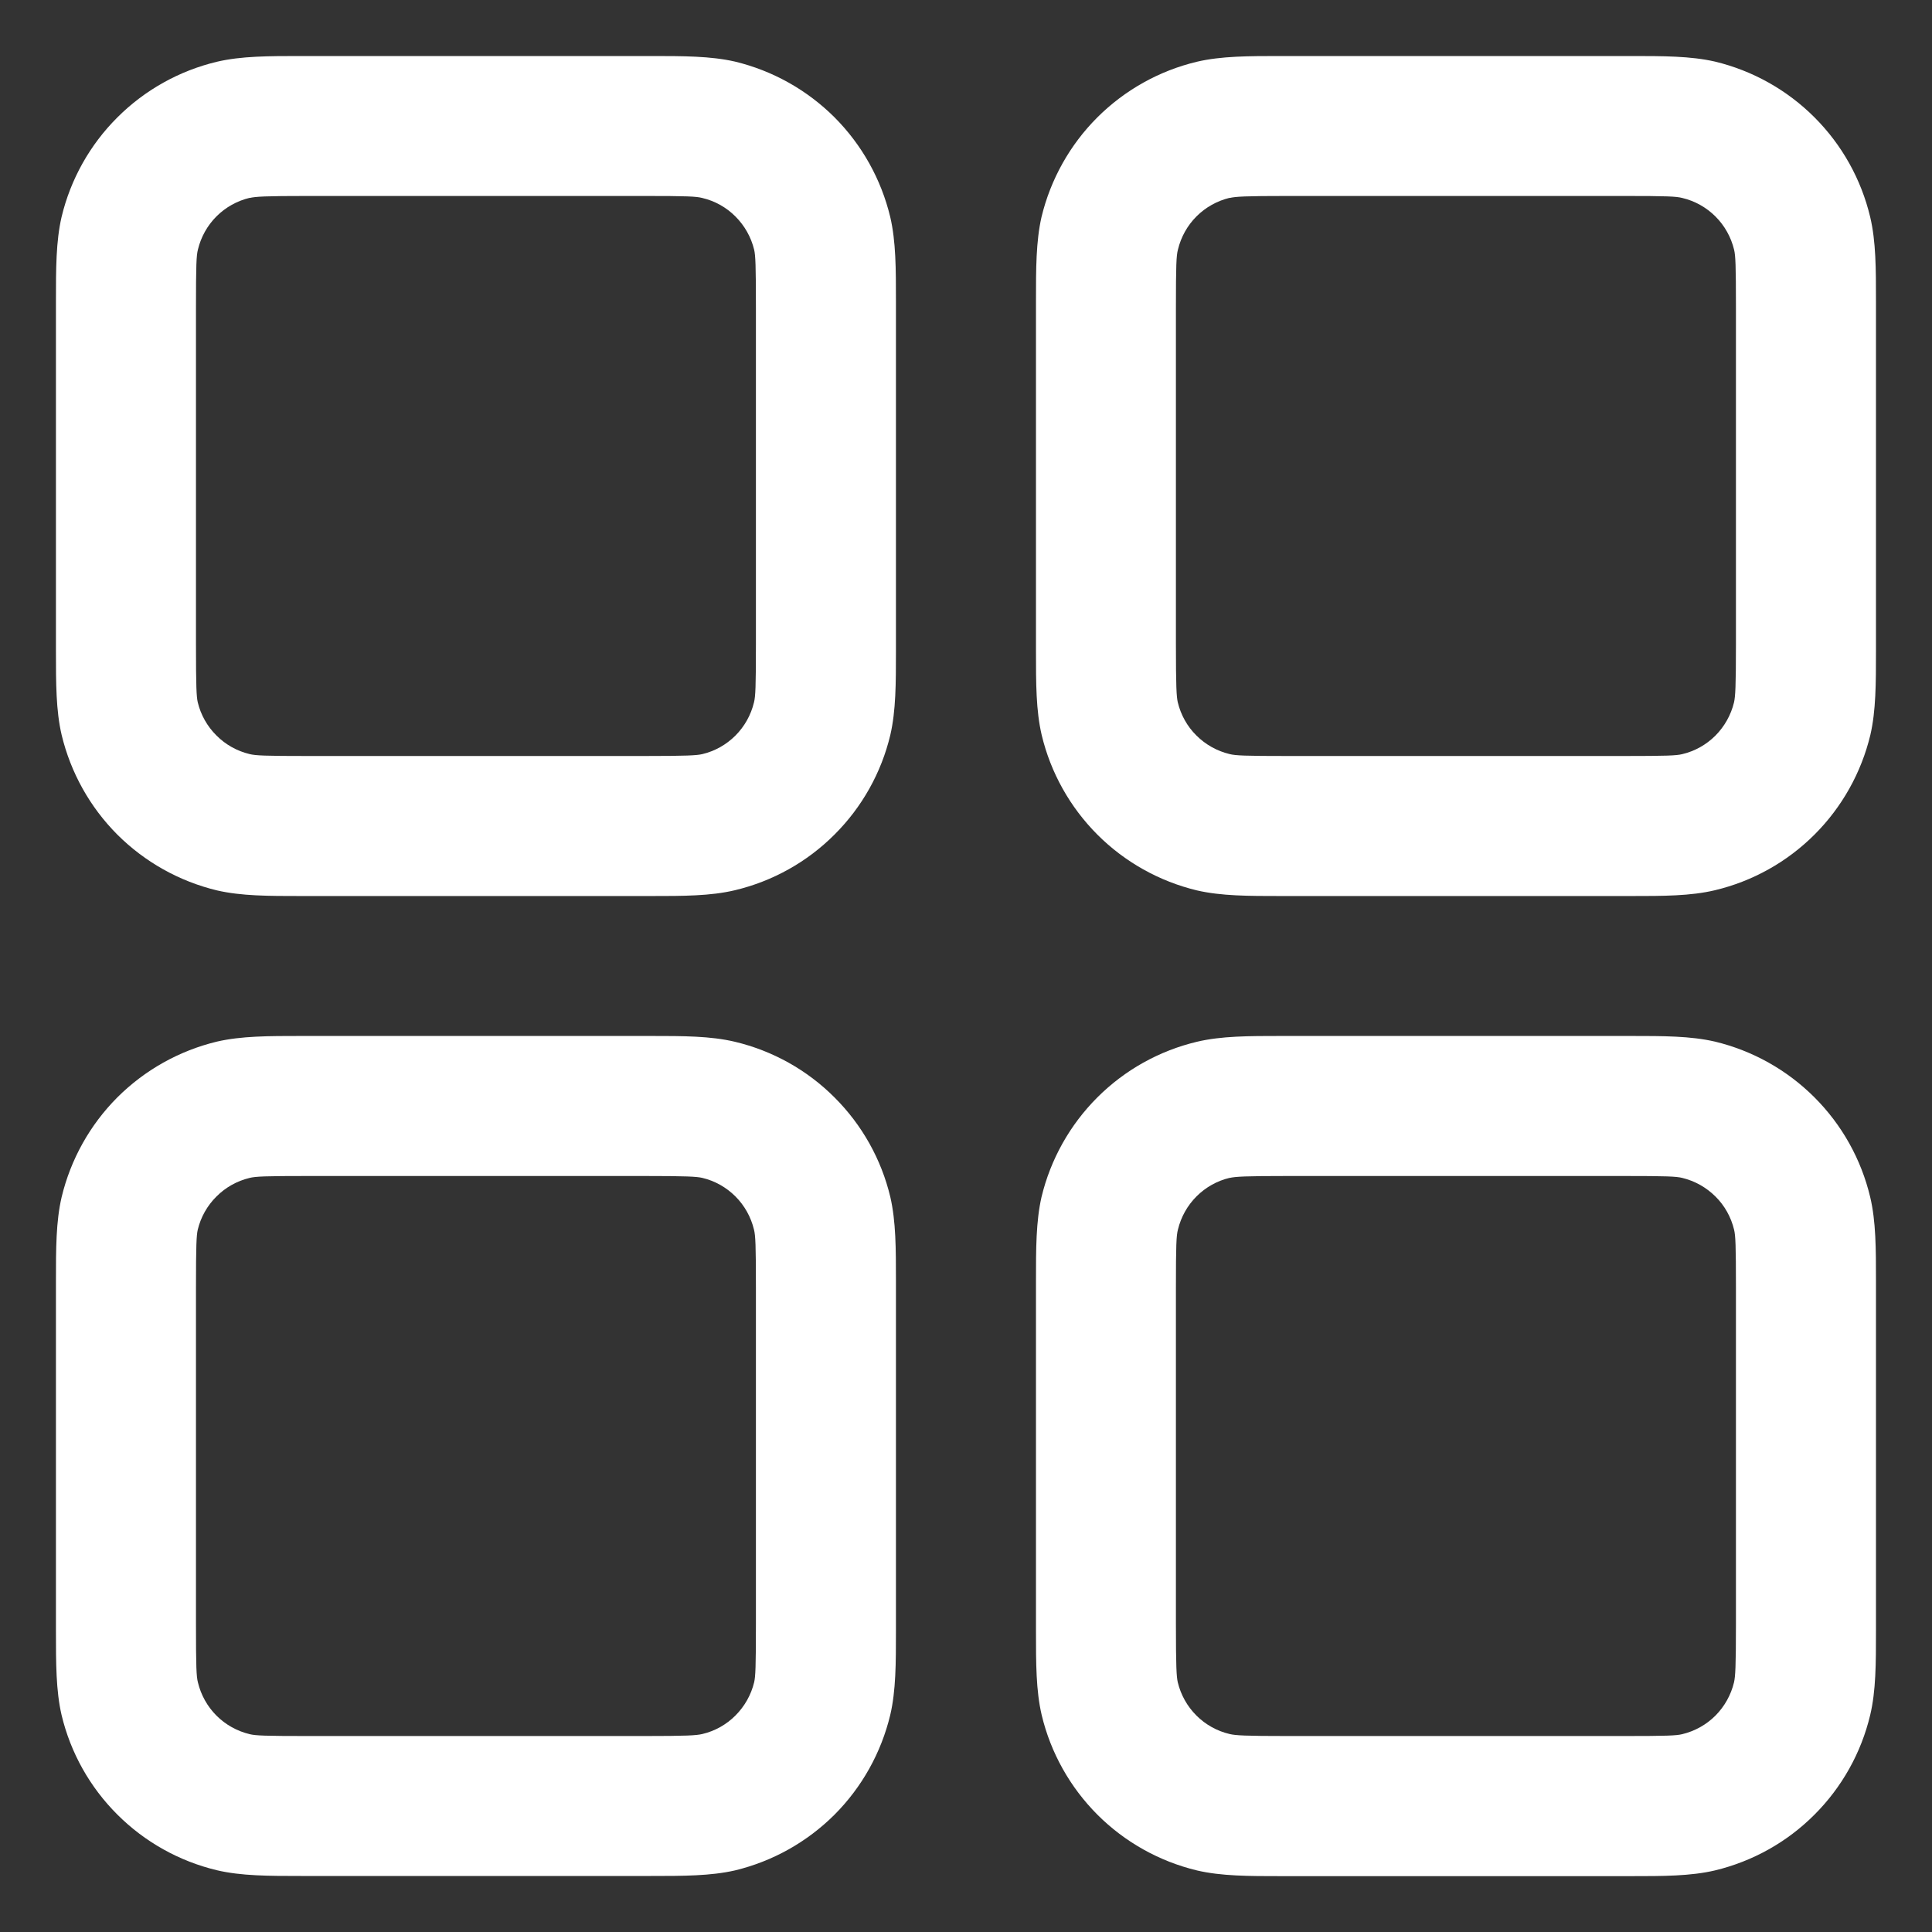 <svg width="23" height="23" viewBox="0 0 23 23" fill="none" xmlns="http://www.w3.org/2000/svg">
<rect x="0" y="0" width="23" height="23" fill="#333333" stroke="none"/>
<path fill-rule="evenodd" clip-rule="evenodd" d="M3.666 0.667H3.583C3.201 0.667 2.873 0.667 2.583 0.735C2.134 0.842 1.723 1.072 1.397 1.398C1.07 1.724 0.84 2.135 0.733 2.583C0.666 2.873 0.666 3.2 0.666 3.583V7.75C0.666 8.132 0.666 8.46 0.734 8.75C0.842 9.199 1.071 9.609 1.397 9.936C1.724 10.262 2.134 10.492 2.583 10.6C2.873 10.667 3.199 10.667 3.583 10.667H7.749C8.131 10.667 8.459 10.667 8.749 10.598C9.198 10.491 9.609 10.262 9.935 9.935C10.262 9.609 10.492 9.199 10.599 8.75C10.666 8.46 10.666 8.133 10.666 7.75V3.583C10.666 3.202 10.666 2.873 10.598 2.583C10.49 2.134 10.261 1.724 9.935 1.397C9.608 1.071 9.198 0.841 8.749 0.733C8.459 0.667 8.133 0.667 7.749 0.667H7.666H3.666ZM2.971 2.357C3.043 2.34 3.154 2.333 3.666 2.333H7.666C8.179 2.333 8.289 2.338 8.361 2.357C8.511 2.392 8.648 2.469 8.756 2.578C8.865 2.687 8.942 2.824 8.978 2.973C8.994 3.043 8.999 3.153 8.999 3.667V7.667C8.999 8.18 8.994 8.29 8.976 8.362C8.94 8.511 8.864 8.648 8.755 8.757C8.646 8.866 8.509 8.943 8.359 8.978C8.291 8.993 8.181 9 7.666 9H3.666C3.153 9 3.043 8.995 2.971 8.977C2.821 8.941 2.684 8.864 2.576 8.755C2.467 8.647 2.39 8.51 2.354 8.36C2.339 8.292 2.333 8.182 2.333 7.667V3.667C2.333 3.153 2.338 3.043 2.356 2.972C2.392 2.822 2.468 2.685 2.577 2.576C2.686 2.467 2.823 2.391 2.973 2.355M15.333 0.667H15.249C14.868 0.667 14.539 0.667 14.249 0.735C13.8 0.842 13.39 1.072 13.063 1.398C12.737 1.724 12.507 2.135 12.399 2.583C12.333 2.873 12.333 3.2 12.333 3.583V7.75C12.333 8.132 12.333 8.46 12.401 8.75C12.508 9.199 12.738 9.609 13.064 9.936C13.39 10.262 13.8 10.492 14.249 10.6C14.539 10.667 14.866 10.667 15.249 10.667H19.416C19.798 10.667 20.126 10.667 20.416 10.598C20.865 10.491 21.275 10.262 21.602 9.935C21.928 9.609 22.158 9.199 22.266 8.75C22.333 8.46 22.333 8.133 22.333 7.75V3.583C22.333 3.202 22.333 2.873 22.264 2.583C22.157 2.134 21.928 1.724 21.601 1.397C21.275 1.071 20.865 0.841 20.416 0.733C20.126 0.667 19.799 0.667 19.416 0.667H19.333H15.333ZM14.638 2.357C14.709 2.34 14.821 2.333 15.333 2.333H19.333C19.846 2.333 19.956 2.338 20.028 2.357C20.177 2.392 20.314 2.469 20.423 2.578C20.532 2.687 20.608 2.824 20.644 2.973C20.661 3.043 20.666 3.153 20.666 3.667V7.667C20.666 8.18 20.659 8.29 20.643 8.362C20.607 8.511 20.53 8.648 20.422 8.757C20.313 8.866 20.176 8.943 20.026 8.978C19.956 8.995 19.846 9 19.333 9H15.333C14.819 9 14.709 8.995 14.638 8.977C14.488 8.941 14.351 8.864 14.242 8.755C14.133 8.647 14.057 8.51 14.021 8.36C14.006 8.292 13.999 8.182 13.999 7.667V3.667C13.999 3.153 14.004 3.043 14.023 2.972C14.059 2.822 14.135 2.685 14.244 2.576C14.353 2.467 14.49 2.391 14.639 2.355M3.583 12.333H7.749C8.131 12.333 8.459 12.333 8.749 12.402C9.198 12.509 9.609 12.738 9.935 13.065C10.262 13.391 10.492 13.801 10.599 14.25C10.666 14.54 10.666 14.867 10.666 15.25V19.417C10.666 19.798 10.666 20.127 10.598 20.417C10.49 20.866 10.261 21.276 9.935 21.603C9.608 21.929 9.198 22.159 8.749 22.267C8.459 22.333 8.133 22.333 7.749 22.333H3.583C3.201 22.333 2.873 22.333 2.583 22.265C2.134 22.158 1.723 21.928 1.397 21.602C1.07 21.276 0.84 20.866 0.733 20.417C0.666 20.127 0.666 19.8 0.666 19.417V15.25C0.666 14.868 0.666 14.54 0.734 14.25C0.842 13.801 1.071 13.391 1.397 13.064C1.724 12.738 2.134 12.508 2.583 12.4C2.873 12.333 3.199 12.333 3.583 12.333ZM3.666 14C3.153 14 3.043 14.005 2.971 14.023C2.821 14.059 2.684 14.136 2.576 14.245C2.467 14.353 2.39 14.49 2.354 14.64C2.339 14.708 2.333 14.818 2.333 15.333V19.333C2.333 19.847 2.338 19.957 2.356 20.028C2.392 20.178 2.468 20.315 2.577 20.424C2.686 20.533 2.823 20.609 2.973 20.645C3.043 20.662 3.153 20.667 3.666 20.667H7.666C8.179 20.667 8.289 20.66 8.361 20.643C8.511 20.608 8.648 20.531 8.756 20.422C8.865 20.313 8.942 20.176 8.978 20.027C8.994 19.957 8.999 19.847 8.999 19.333V15.333C8.999 14.82 8.994 14.71 8.976 14.638C8.94 14.489 8.864 14.352 8.755 14.243C8.646 14.134 8.509 14.057 8.359 14.022C8.291 14.007 8.181 14 7.666 14H3.666ZM15.333 12.333H15.249C14.868 12.333 14.539 12.333 14.249 12.402C13.8 12.509 13.39 12.738 13.063 13.065C12.737 13.391 12.507 13.801 12.399 14.25C12.333 14.54 12.333 14.867 12.333 15.25V19.417C12.333 19.798 12.333 20.127 12.401 20.417C12.508 20.866 12.738 21.276 13.064 21.603C13.39 21.929 13.8 22.159 14.249 22.267C14.539 22.335 14.868 22.335 15.249 22.335H19.416C19.798 22.335 20.126 22.335 20.416 22.267C20.865 22.159 21.275 21.93 21.601 21.603C21.927 21.277 22.157 20.867 22.264 20.418C22.333 20.128 22.333 19.8 22.333 19.418V15.25C22.333 14.868 22.333 14.54 22.264 14.25C22.157 13.801 21.928 13.391 21.601 13.064C21.275 12.738 20.865 12.508 20.416 12.4C20.126 12.333 19.799 12.333 19.416 12.333H19.333H15.333ZM14.638 14.023C14.709 14.007 14.821 14 15.333 14H19.333C19.846 14 19.956 14.005 20.028 14.023C20.177 14.059 20.314 14.136 20.423 14.245C20.532 14.353 20.608 14.49 20.644 14.64C20.661 14.71 20.666 14.82 20.666 15.333V19.333C20.666 19.847 20.659 19.957 20.643 20.028C20.607 20.178 20.53 20.315 20.422 20.424C20.313 20.533 20.176 20.609 20.026 20.645C19.956 20.662 19.846 20.667 19.333 20.667H15.333C14.819 20.667 14.709 20.66 14.638 20.643C14.488 20.608 14.351 20.531 14.242 20.422C14.133 20.313 14.057 20.176 14.021 20.027C14.006 19.958 13.999 19.848 13.999 19.333V15.333C13.999 14.82 14.004 14.71 14.023 14.638C14.059 14.489 14.135 14.352 14.244 14.243C14.353 14.134 14.49 14.057 14.639 14.022" fill="white"/>
</svg>
